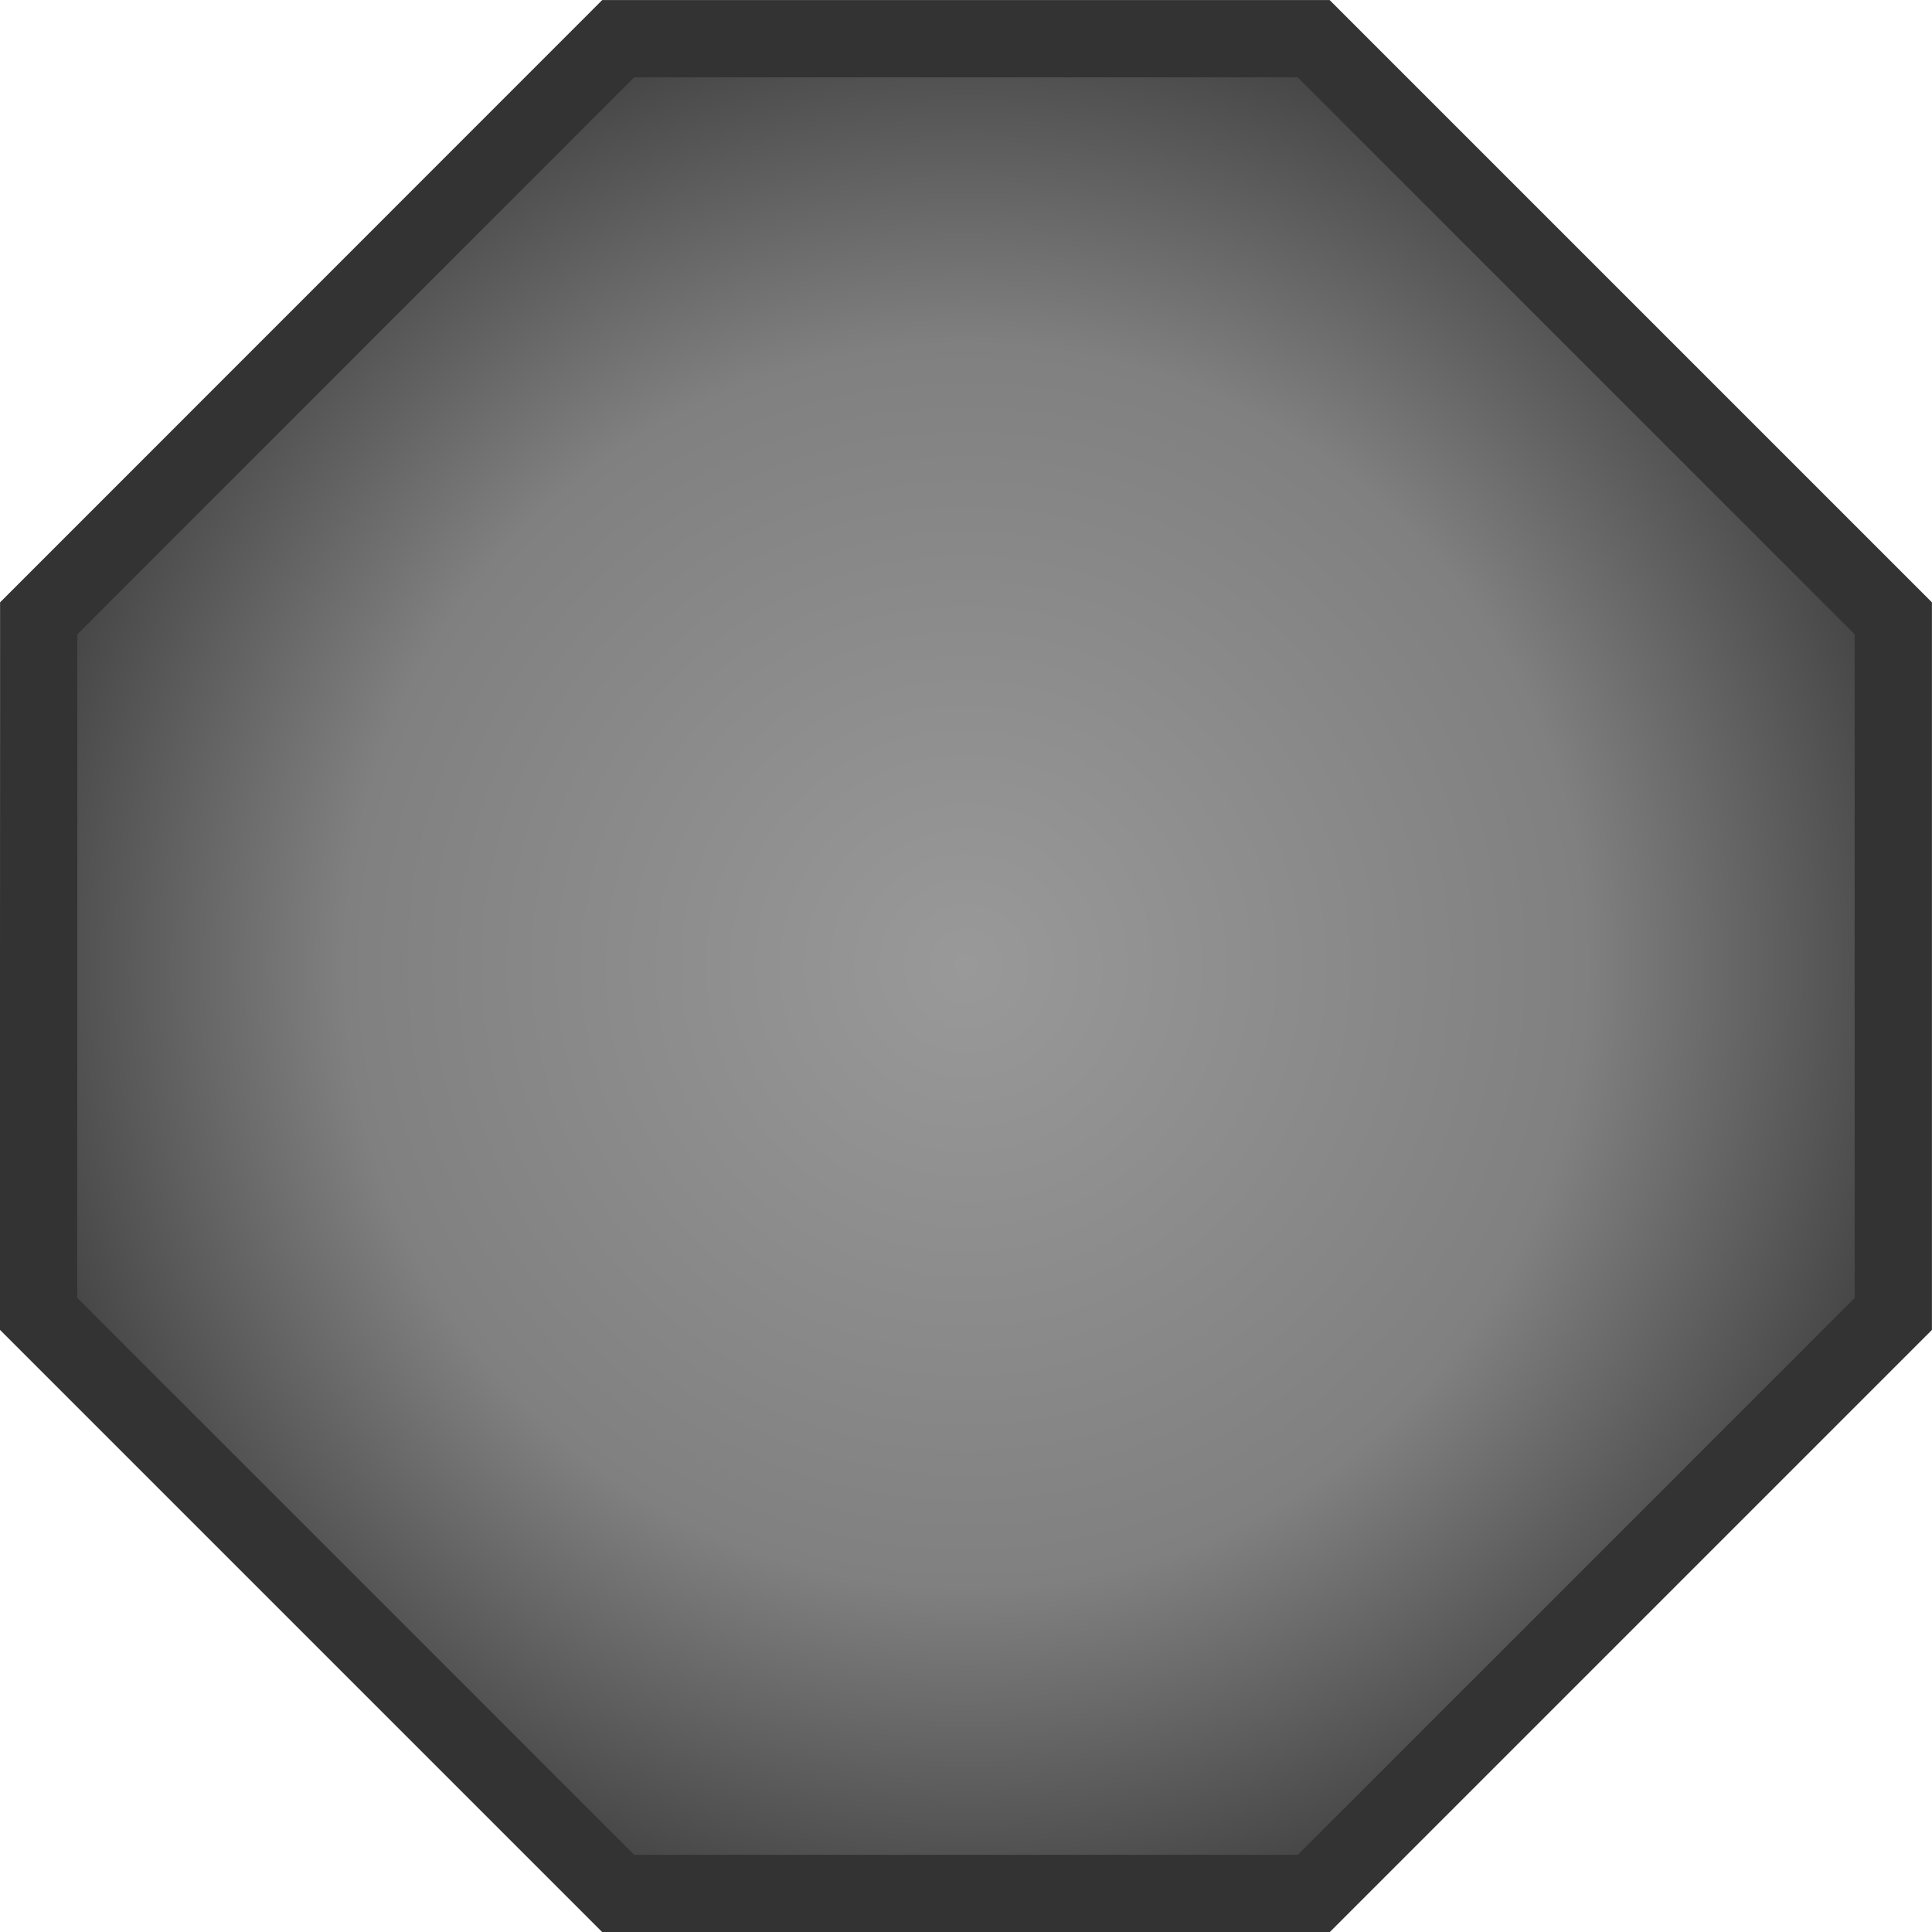 <?xml version="1.0" encoding="UTF-8" standalone="no"?>
<!-- Created with Inkscape (http://www.inkscape.org/) -->

<svg
   width="50"
   height="50"
   viewBox="0 0 13.229 13.229"
   version="1.1"
   id="svg8"
   inkscape:version="1.1.2 (0a00cf5339, 2022-02-04)"
   sodipodi:docname="block.svg"
   inkscape:export-filename="/home/victor/Projects/sokoadventure-love/data/img/room/block.png"
   inkscape:export-xdpi="96"
   inkscape:export-ydpi="96"
   xmlns:inkscape="http://www.inkscape.org/namespaces/inkscape"
   xmlns:sodipodi="http://sodipodi.sourceforge.net/DTD/sodipodi-0.dtd"
   xmlns:xlink="http://www.w3.org/1999/xlink"
   xmlns="http://www.w3.org/2000/svg"
   xmlns:svg="http://www.w3.org/2000/svg"
   xmlns:rdf="http://www.w3.org/1999/02/22-rdf-syntax-ns#"
   xmlns:cc="http://creativecommons.org/ns#"
   xmlns:dc="http://purl.org/dc/elements/1.1/">
  <defs
     id="defs2">
    <linearGradient
       inkscape:collect="always"
       id="linearGradient8297">
      <stop
         style="stop-color:#999999;stop-opacity:1"
         offset="0"
         id="stop8293" />
      <stop
         style="stop-color:#808080;stop-opacity:1"
         offset="0.643"
         id="stop8557" />
      <stop
         style="stop-color:#444444;stop-opacity:1"
         offset="1"
         id="stop8295" />
    </linearGradient>
    <radialGradient
       inkscape:collect="always"
       xlink:href="#linearGradient8297"
       id="radialGradient8299"
       cx="6.615"
       cy="269.748"
       fx="6.615"
       fy="269.748"
       r="6.615"
       gradientTransform="translate(0)"
       gradientUnits="userSpaceOnUse" />
  </defs>
  <sodipodi:namedview
     id="base"
     pagecolor="#ffffff"
     bordercolor="#666666"
     borderopacity="1.0"
     inkscape:pageopacity="0.0"
     inkscape:pageshadow="2"
     inkscape:zoom="1"
     inkscape:cx="27.5"
     inkscape:cy="25"
     inkscape:document-units="px"
     inkscape:current-layer="layer1"
     showgrid="false"
     units="px"
     inkscape:pagecheckerboard="true"
     inkscape:showpageshadow="false"
     inkscape:window-width="1920"
     inkscape:window-height="1012"
     inkscape:window-x="0"
     inkscape:window-y="0"
     inkscape:window-maximized="1"
     inkscape:snap-global="false" />
  <g
     inkscape:label="Layer 1"
     inkscape:groupmode="layer"
     id="layer1"
     transform="translate(0,-263.133)">
    <path
       style="opacity:1;fill:url(#radialGradient8299);fill-opacity:1;stroke:#333333;stroke-width:0.529;stroke-linecap:round;stroke-linejoin:miter;stroke-miterlimit:4;stroke-dasharray:none;stroke-opacity:1"
       d="M 0.265,267.367 4.233,263.398 h 4.762 l 3.969,3.969 v 4.763 L 8.996,276.098 H 4.233 l -3.969,-3.969 z"
       id="path7142"
       sodipodi:nodetypes="ccccccccc" />
  </g>
</svg>
